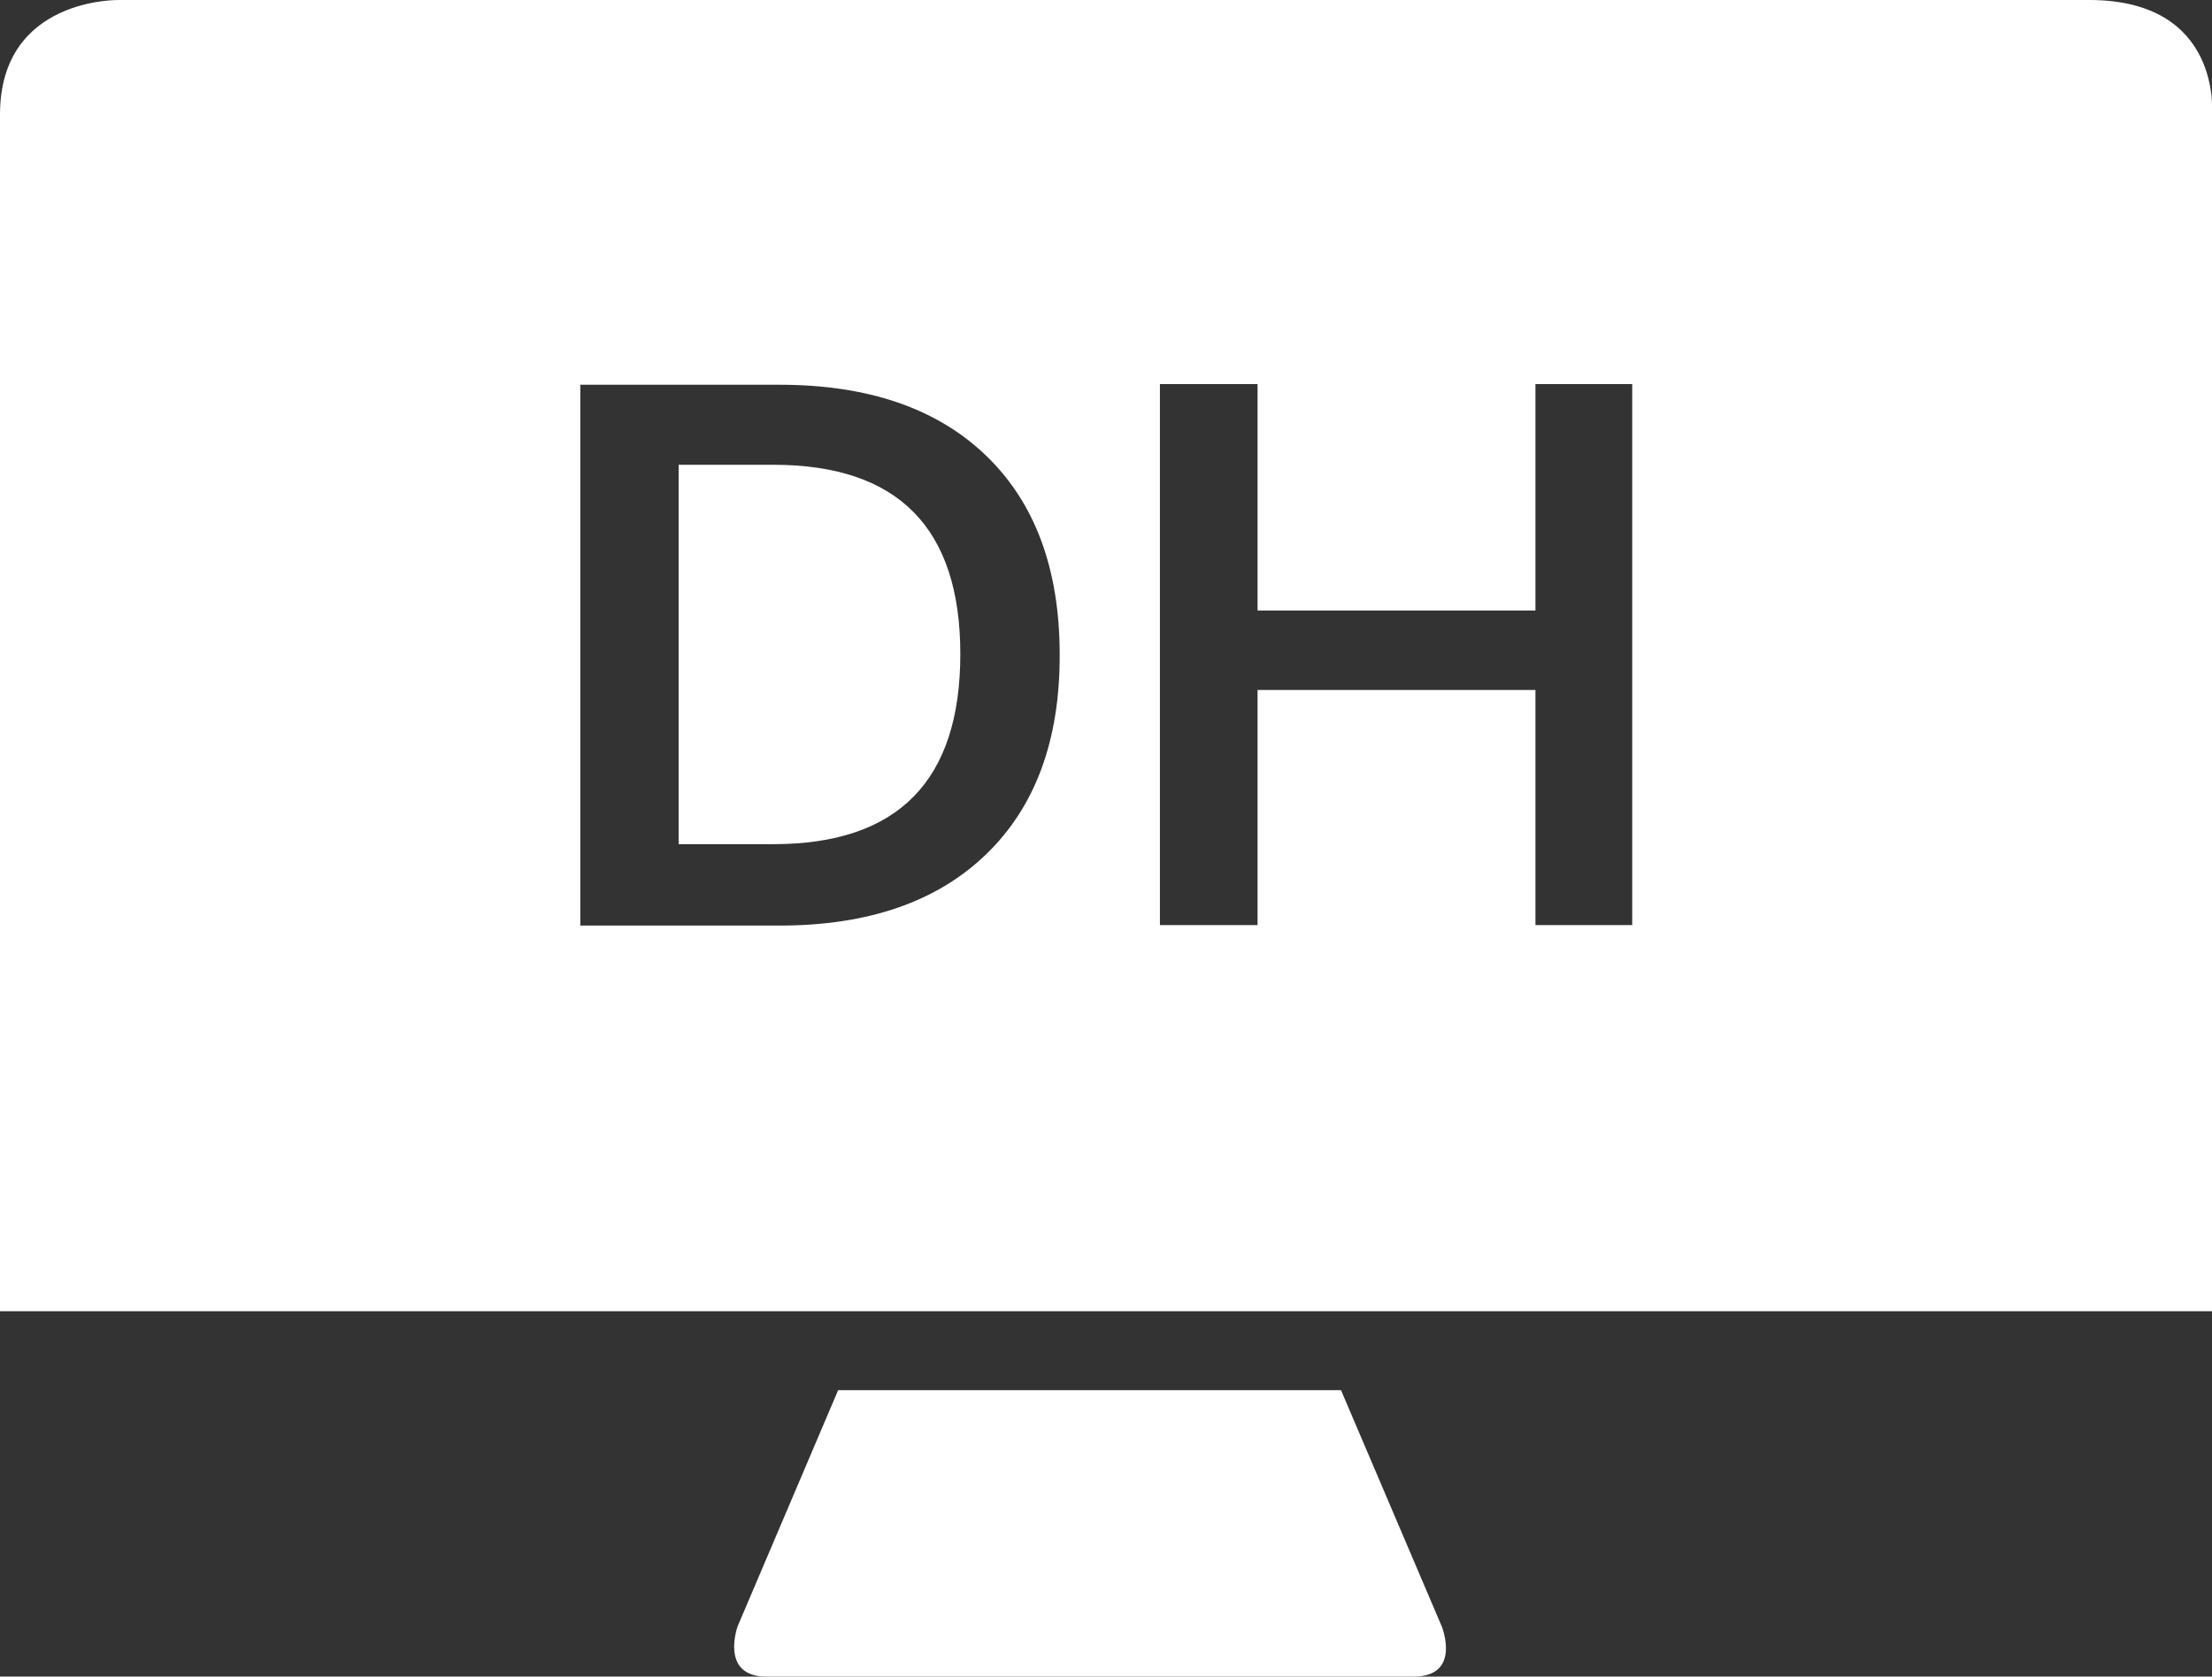 <svg xmlns="http://www.w3.org/2000/svg" width="128" height="97"><rect width="100%" height="100%" fill="#333333" stroke="none"/><path d="M128 6.63v69.23H0V6.63C0-.17 6.9 0 6.9 0h114c7.72 0 7.1 6.63 7.1 6.63zm-79.5 73.8h29.1l5.83 13.67S84.6 97 81.8 97H44.34c-2.7 0-1.66-2.9-1.66-2.9zM33.53 53.55H45.1q7.7 0 11.97-4.13t4.25-11.54q0-7.42-4.26-11.52t-11.95-4.1H33.58v31.28zm5.74-4.66v-22h5.48q10.82 0 10.82 10.95 0 11-10.82 11h-5.48zm49.57-13.57H72.77v-13.1h-5.65v31.3h5.65v-13.6h16.08v13.6h5.6v-31.3h-5.6v13.1z" fill="#fff" fill-rule="evenodd"/></svg>
